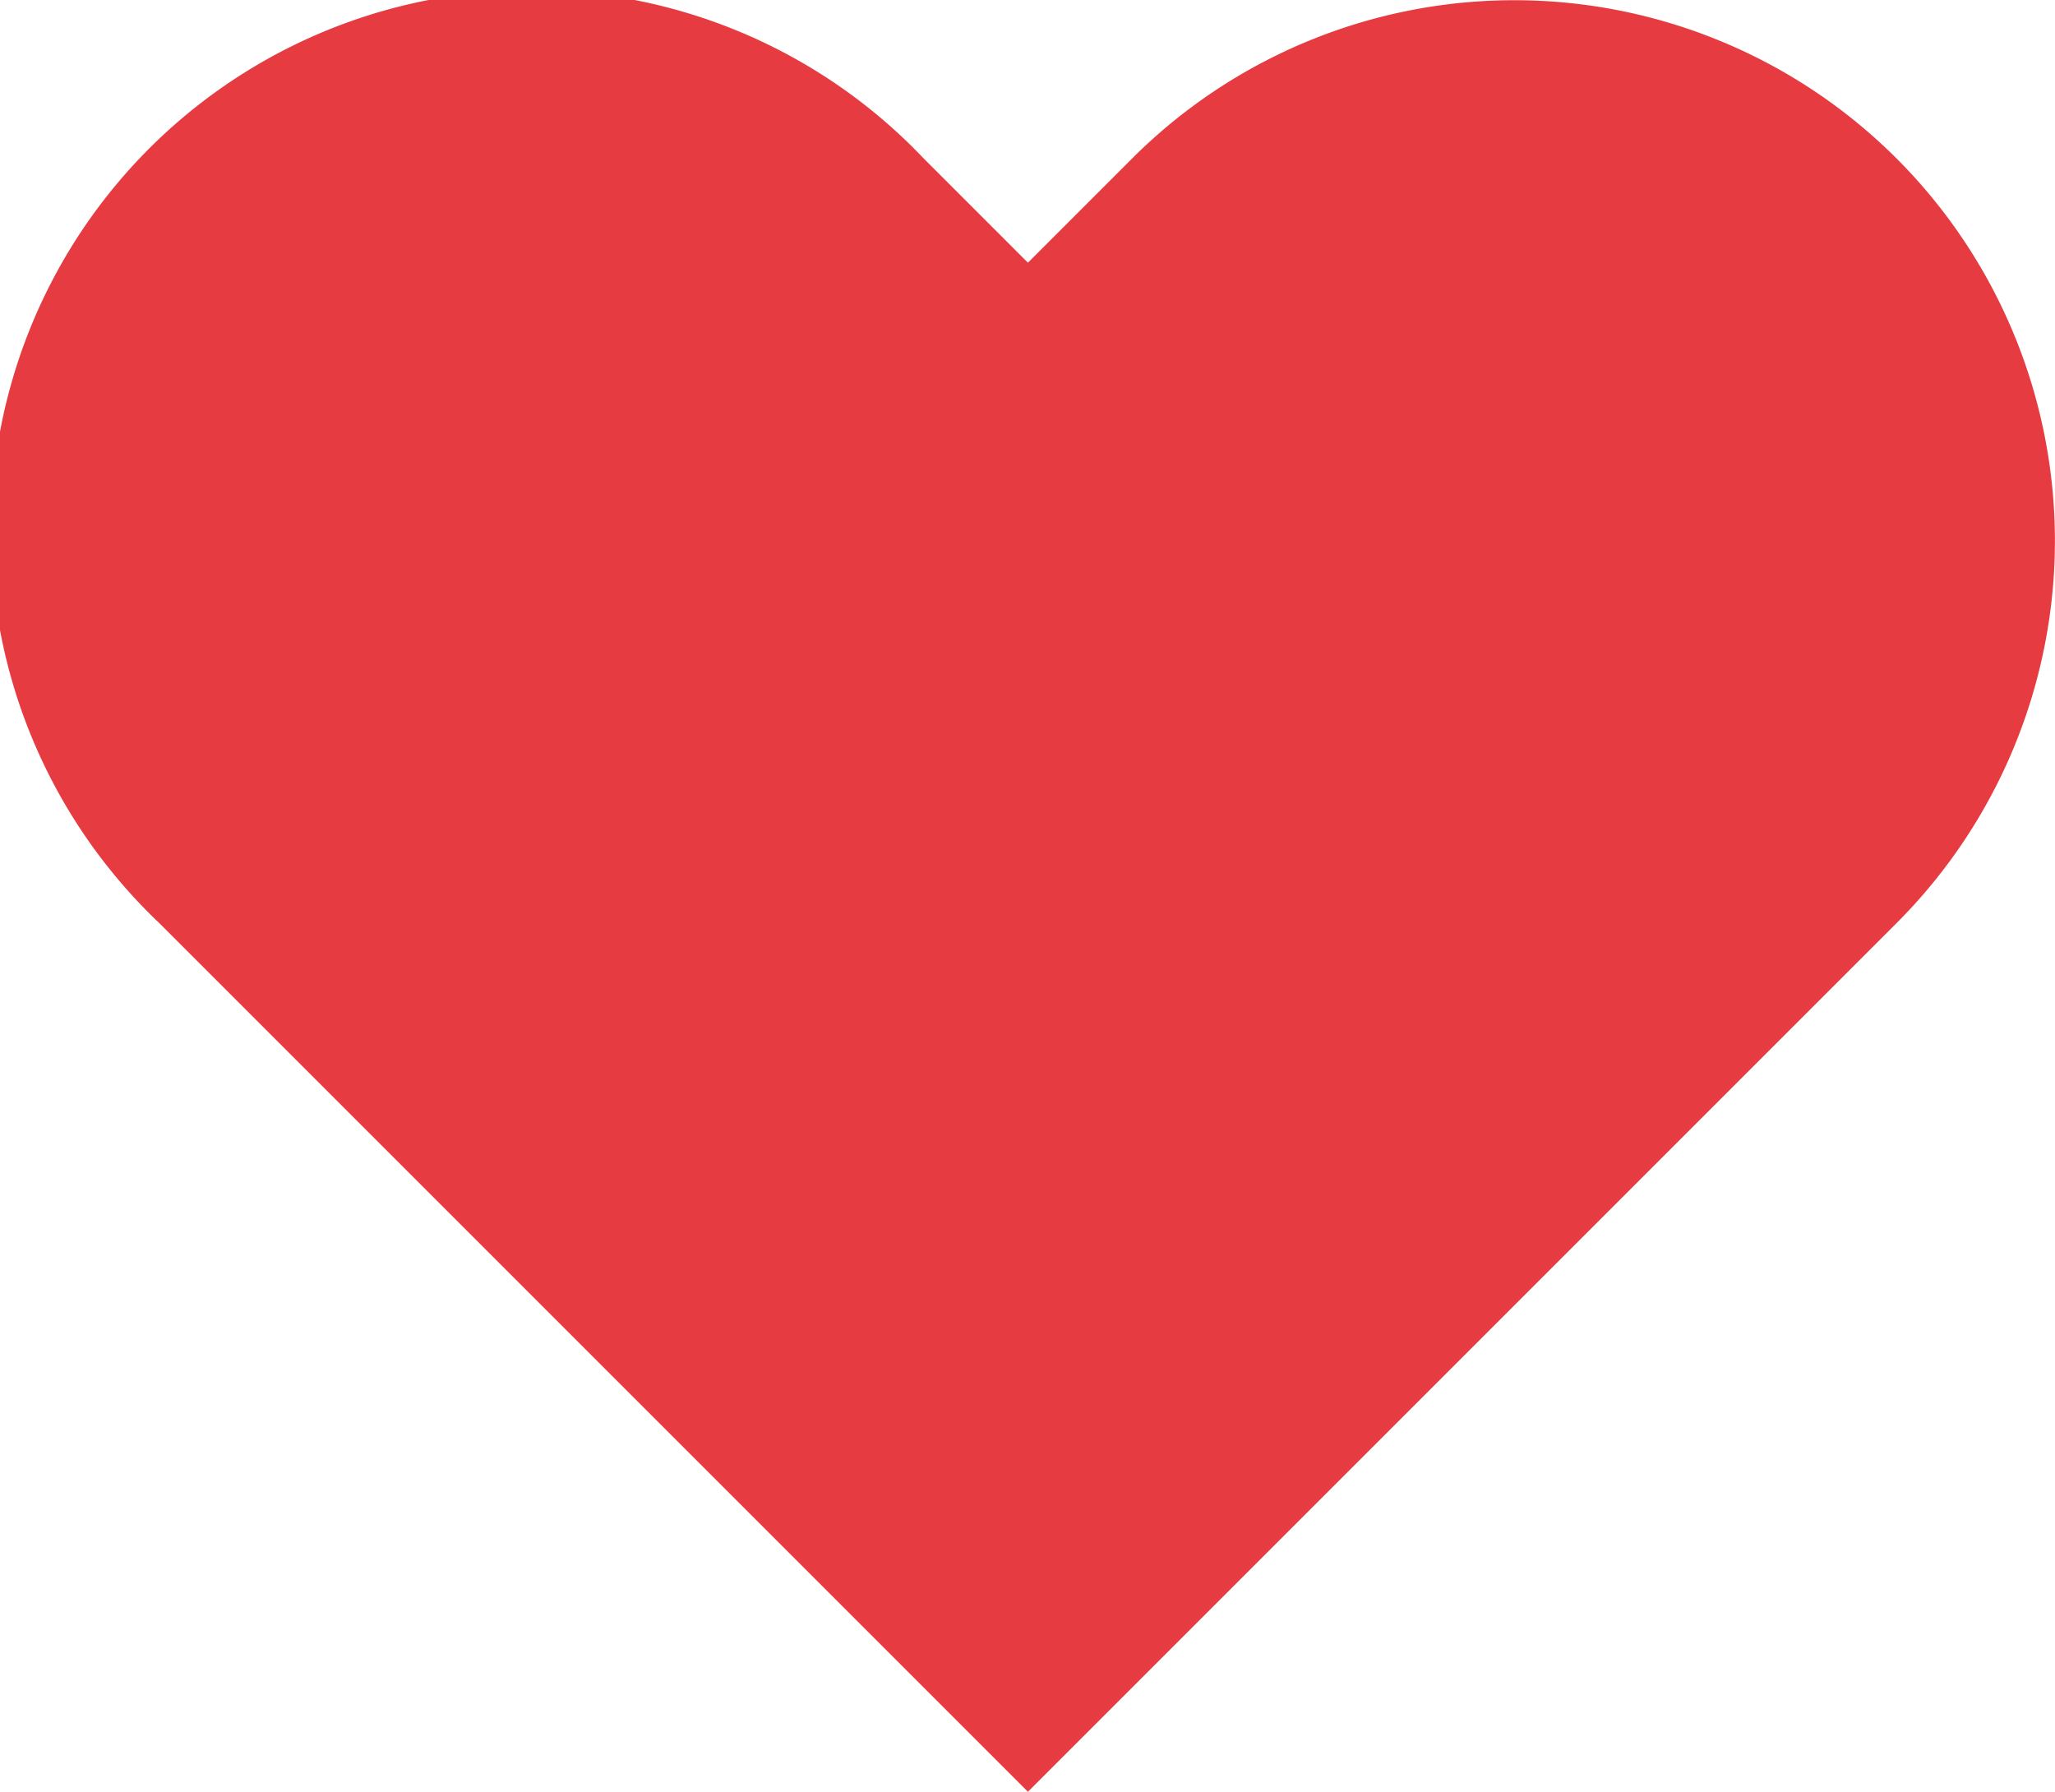 <svg xmlns="http://www.w3.org/2000/svg" width="17.203" height="15.004" viewBox="0 0 17.203 15.004">
  <path id="Icon_feather-heart" data-name="Icon feather-heart" d="M18.2,5.824a4.526,4.526,0,0,0-6.4,0l-.872.872-.872-.872a4.527,4.527,0,1,0-6.4,6.4l.872.872,6.4,6.4,6.4-6.4.872-.872a4.526,4.526,0,0,0,0-6.4Z" transform="translate(-2.323 -4.497)" fill="#e73b42"/>
</svg>
